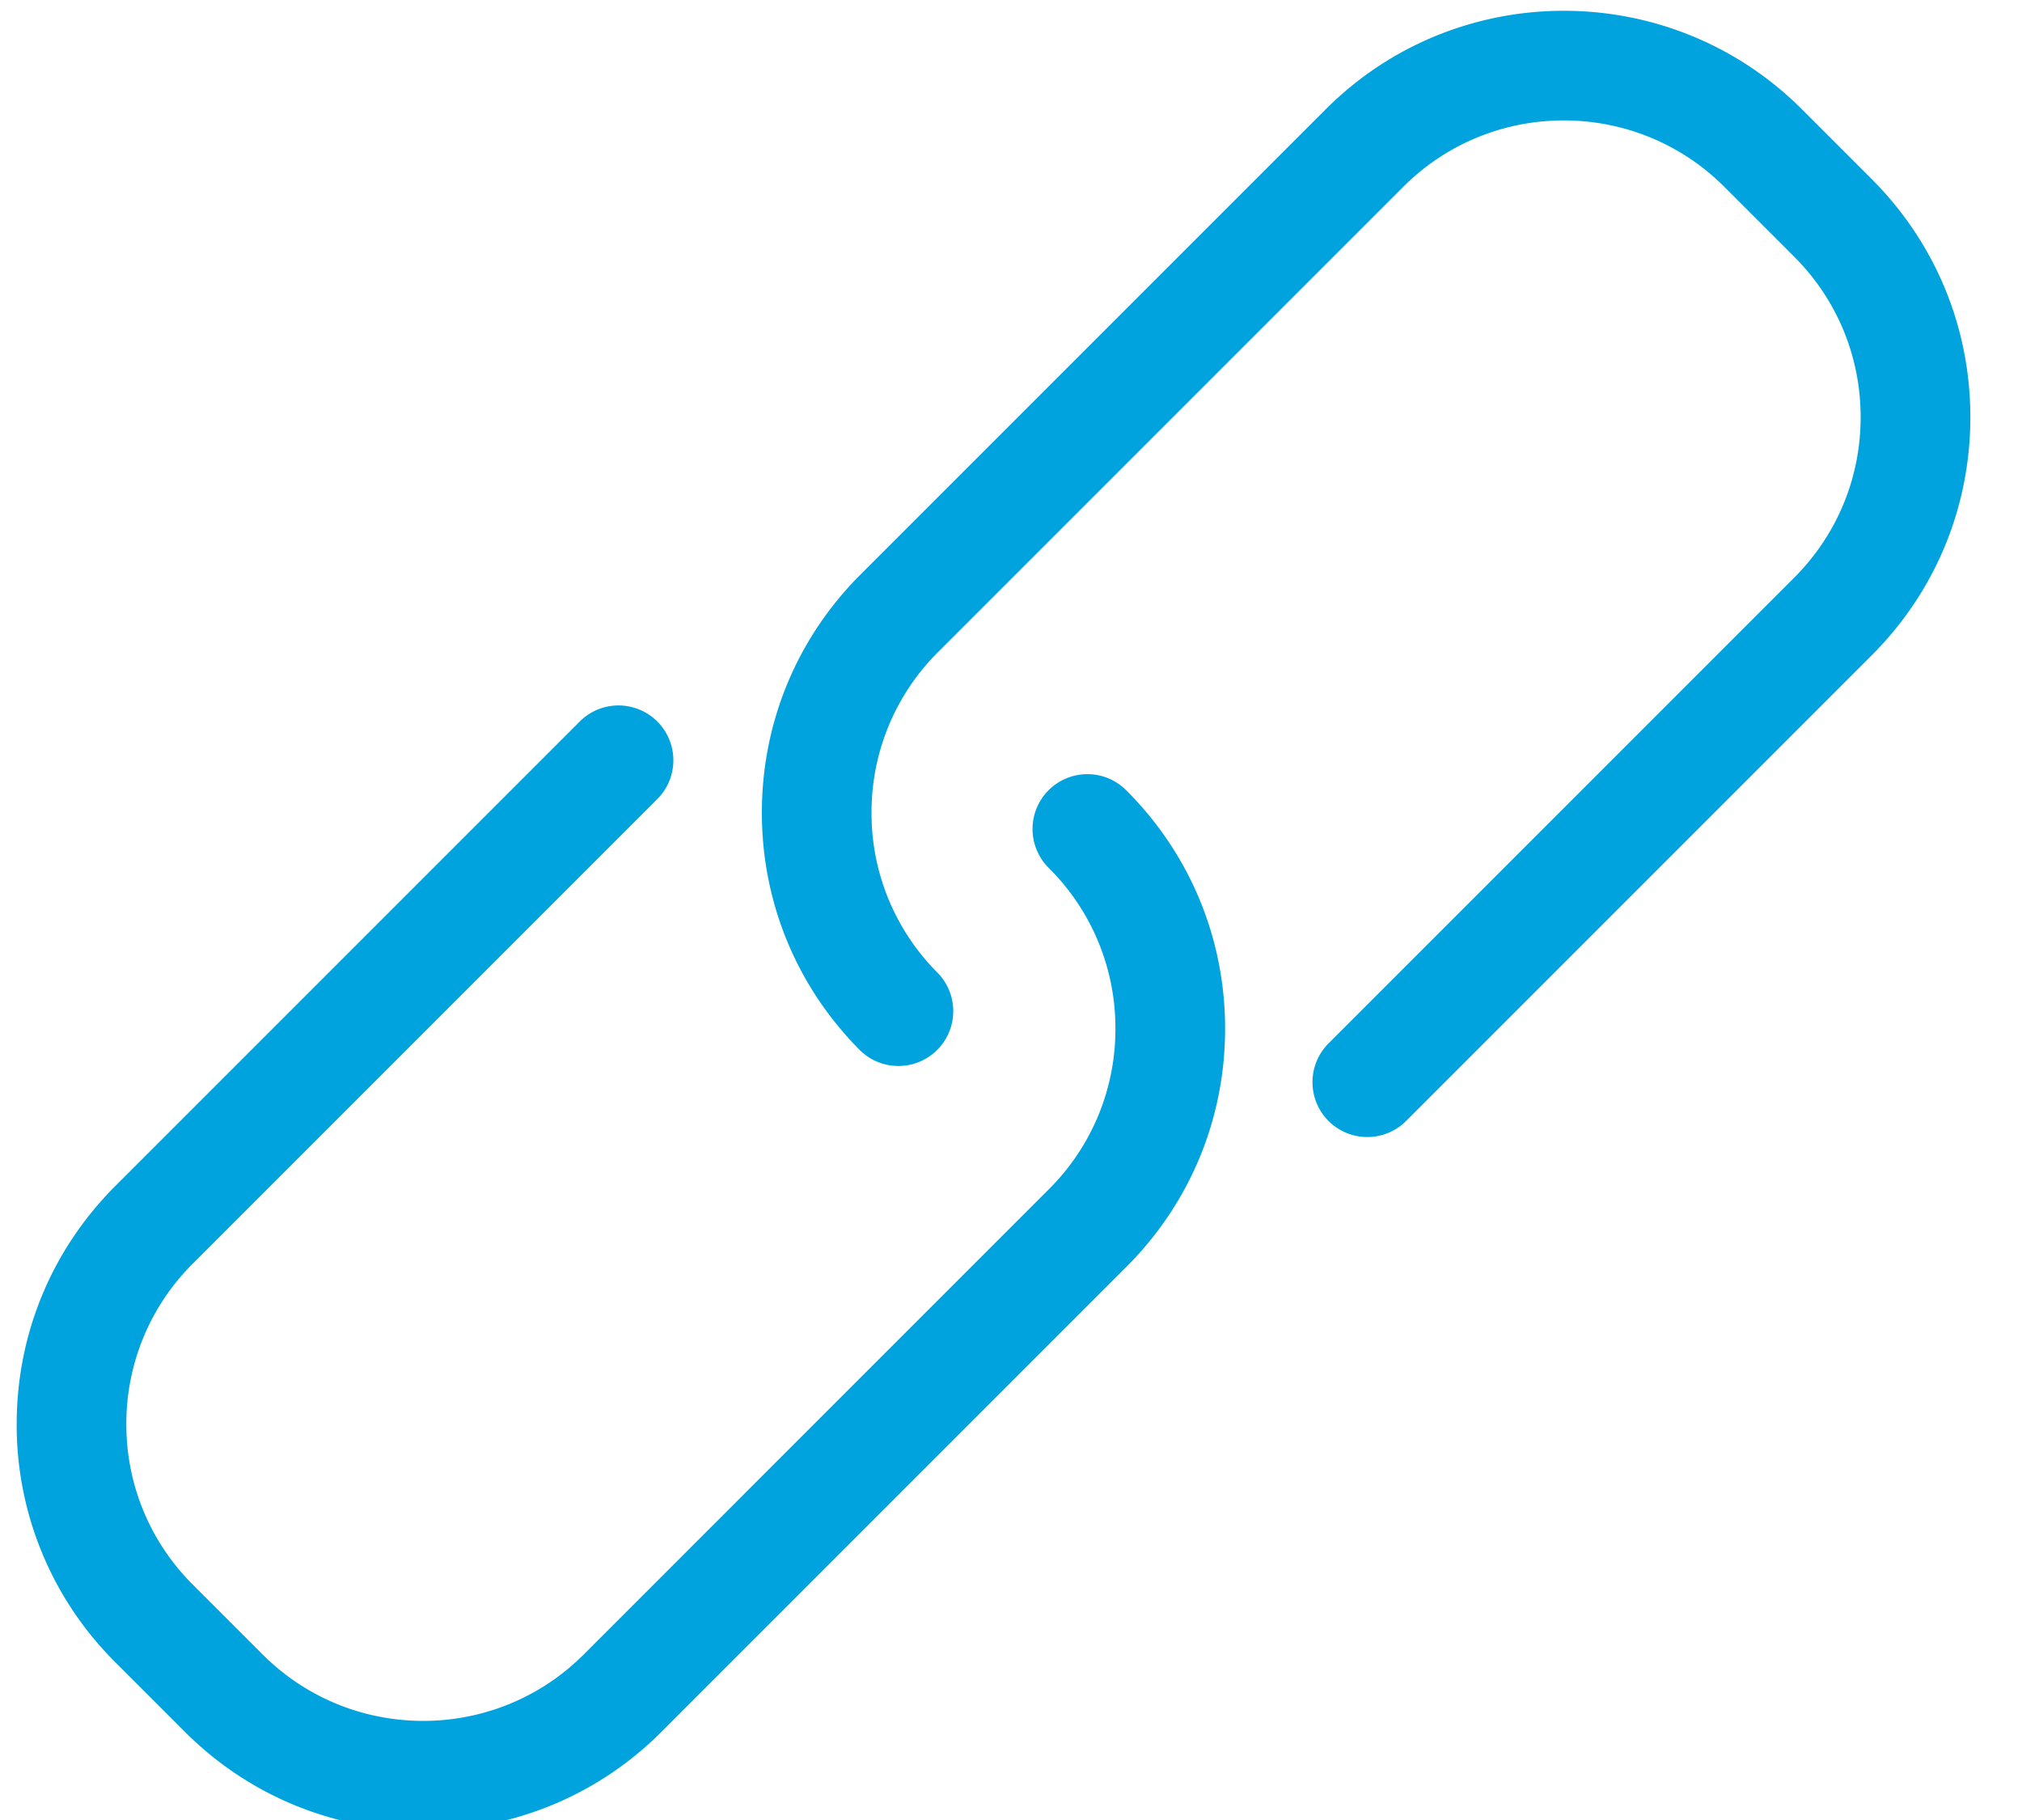 <svg data-v-423bf9ae="" xmlns="http://www.w3.org/2000/svg" viewBox="0 0 100 90" class="iconLeftSlogan"><g data-v-423bf9ae="" id="94bfbd34-8bd6-40db-b832-dae5548bba19" transform="matrix(1.386,0,0,1.386,-20.166,-23.773)" stroke="none" fill="#00A3DD"><path d="M54.747 45.359c2.269 2.269 3.518 5.285 3.518 8.494s-1.25 6.225-3.518 8.494L38.144 78.95c-2.342 2.342-5.418 3.513-8.494 3.513s-6.152-1.171-8.494-3.513l-2.493-2.493a11.932 11.932 0 0 1-3.518-8.494c0-3.209 1.25-6.225 3.518-8.494l16.603-16.603a1.957 1.957 0 0 1 2.767 2.767L21.43 62.236a8.046 8.046 0 0 0-2.372 5.727 8.05 8.05 0 0 0 2.372 5.727l2.493 2.493c3.158 3.158 8.296 3.158 11.454 0L51.979 59.58a8.046 8.046 0 0 0 2.372-5.727 8.05 8.05 0 0 0-2.372-5.727 1.957 1.957 0 1 1 2.768-2.767zm26.591-21.816l-2.493-2.493c-4.684-4.684-12.305-4.684-16.988 0L45.253 37.653c-2.269 2.269-3.518 5.286-3.518 8.494s1.25 6.225 3.518 8.494a1.957 1.957 0 0 0 2.767-2.767 8.044 8.044 0 0 1-2.372-5.727 8.05 8.05 0 0 1 2.372-5.727l16.603-16.603c3.158-3.158 8.296-3.158 11.454 0l2.493 2.493c1.53 1.53 2.372 3.563 2.372 5.727s-.843 4.197-2.372 5.727L61.968 54.367a1.957 1.957 0 1 0 2.768 2.767l16.603-16.603c2.269-2.269 3.518-5.286 3.518-8.494s-1.251-6.225-3.519-8.494z"></path></g></svg>